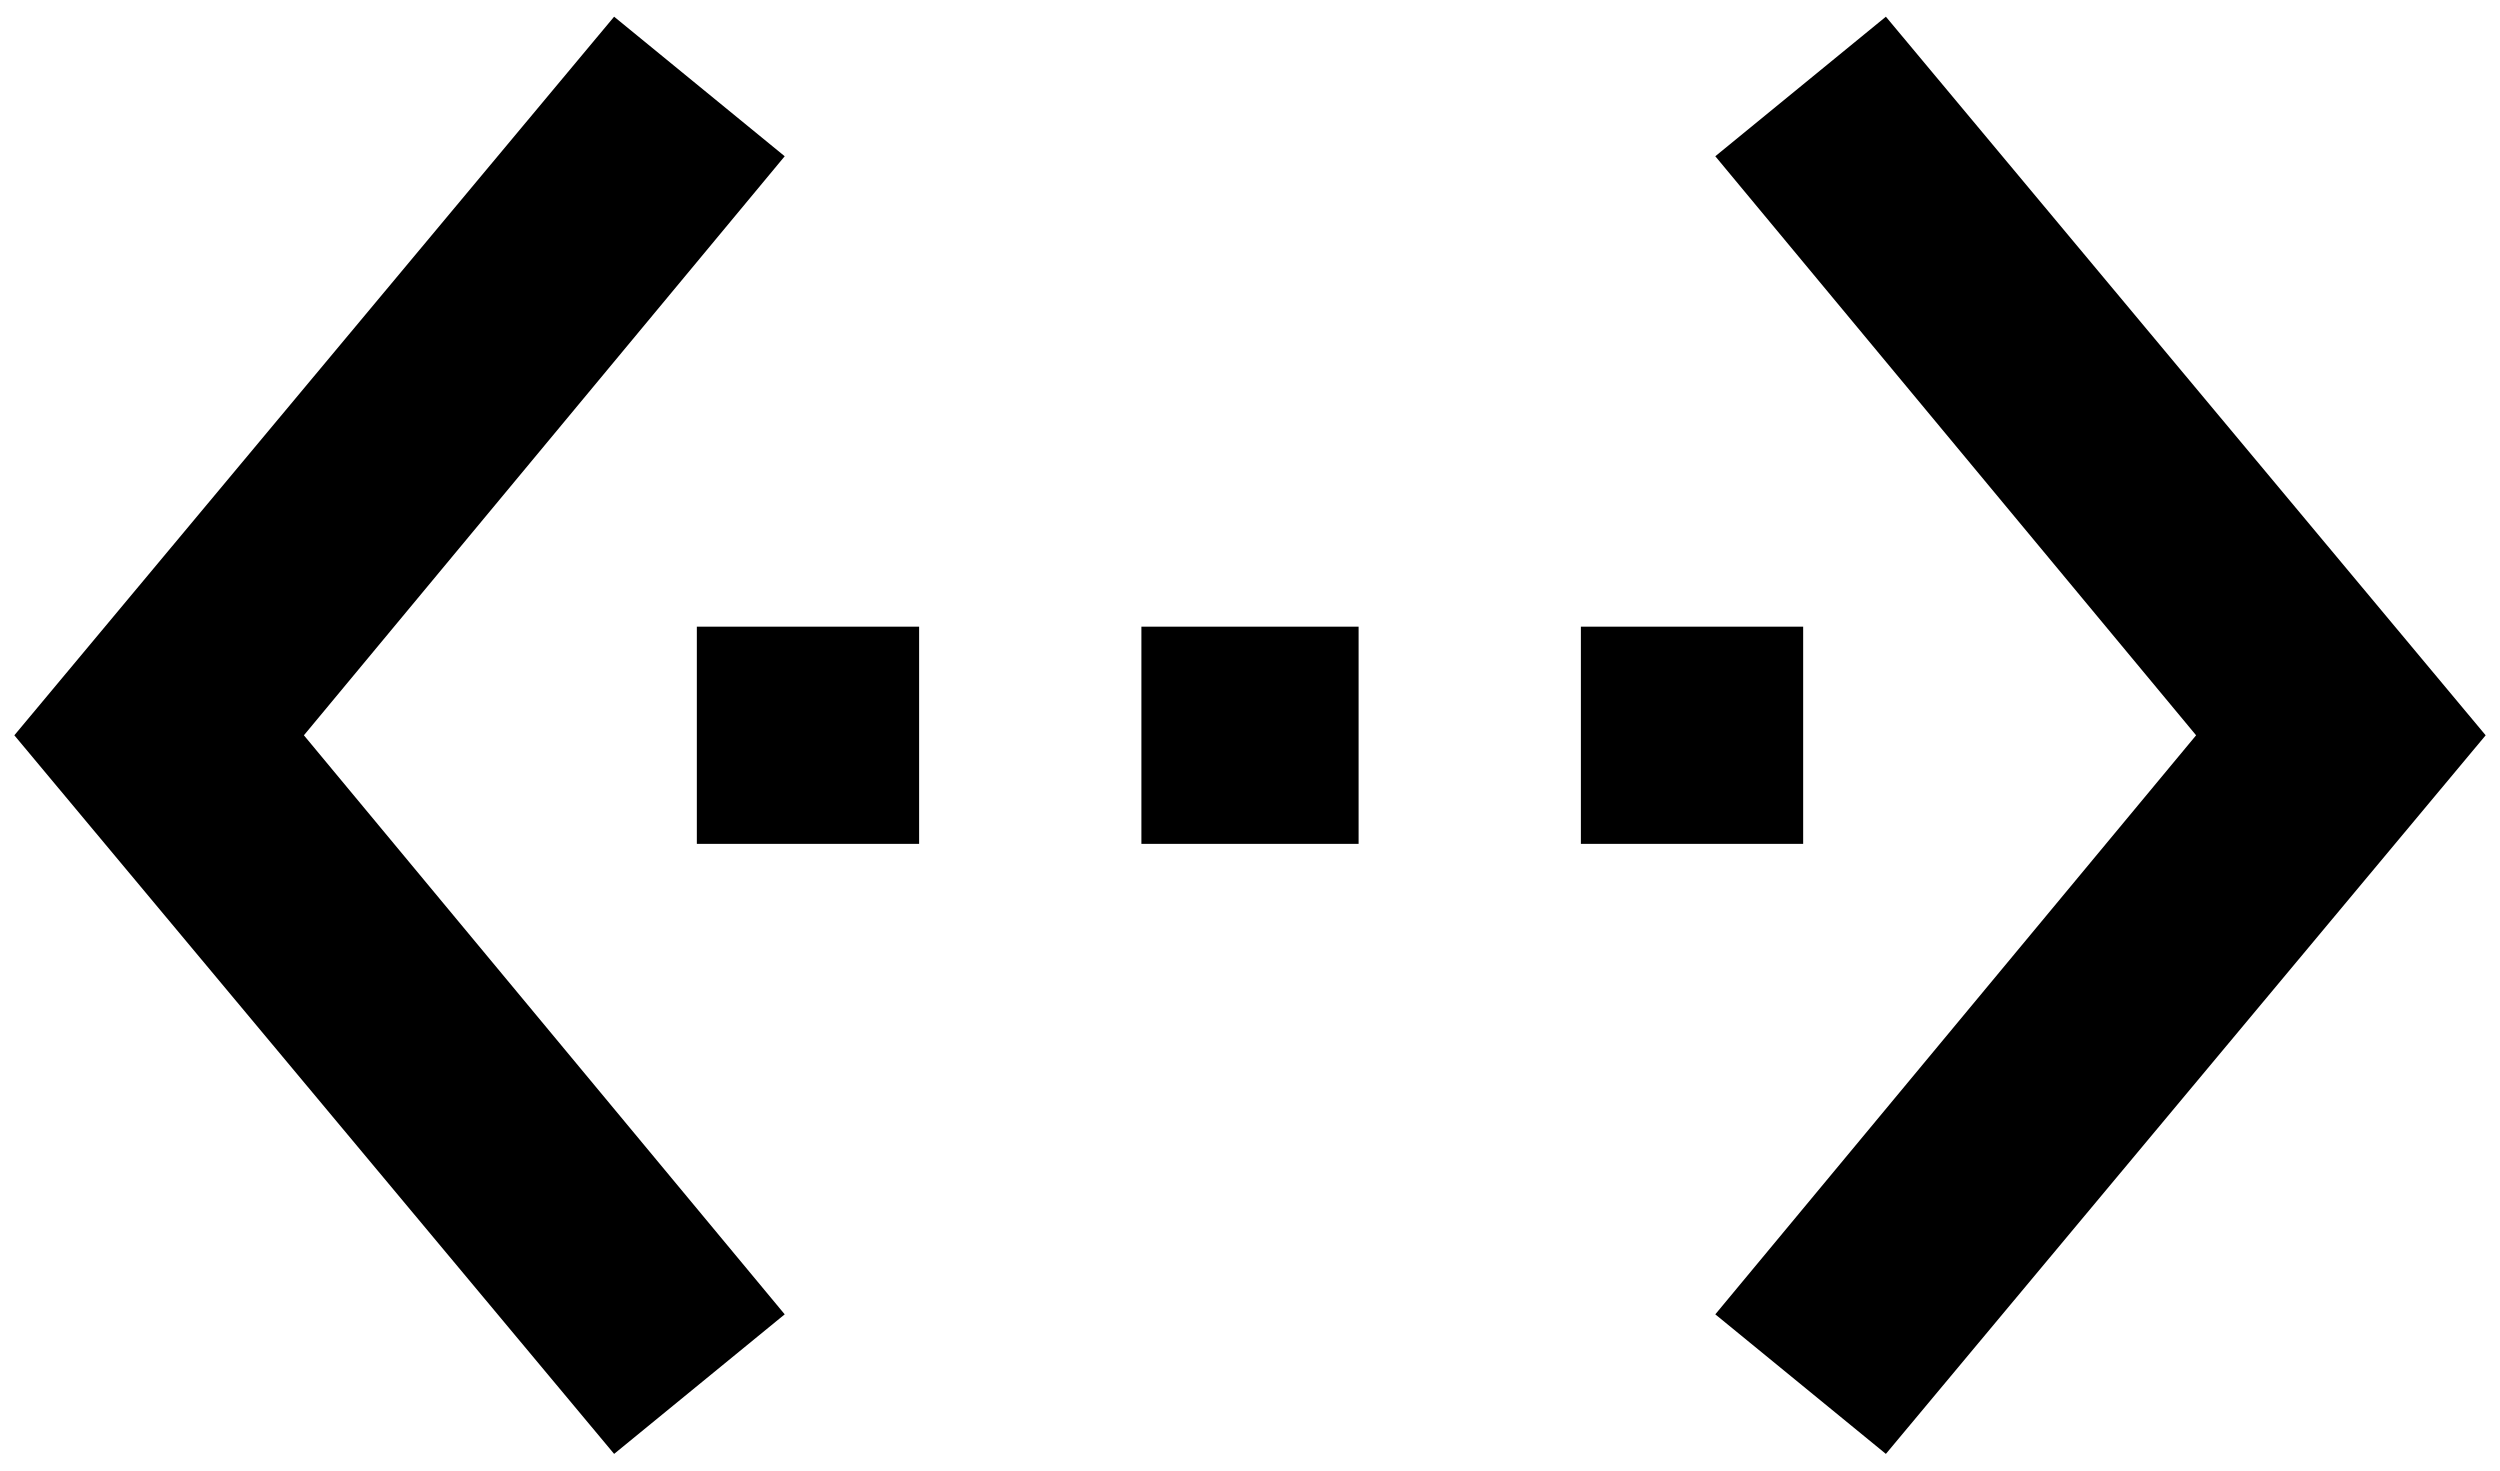 <svg width="34" height="20" viewBox="0 0 34 20" fill="none" xmlns="http://www.w3.org/2000/svg">
<path d="M25.648 0.227L33.805 10L25.648 19.773L23.328 17.875L29.867 10L23.328 2.125L25.648 0.227ZM15.523 11.477V8.523H18.477V11.477H15.523ZM24.523 8.523V11.477H21.5V8.523H24.523ZM9.477 11.477V8.523H12.5V11.477H9.477ZM10.672 2.125L4.133 10L10.672 17.875L8.352 19.773L0.195 10L8.352 0.227L10.672 2.125Z" fill="black"/>
</svg>
